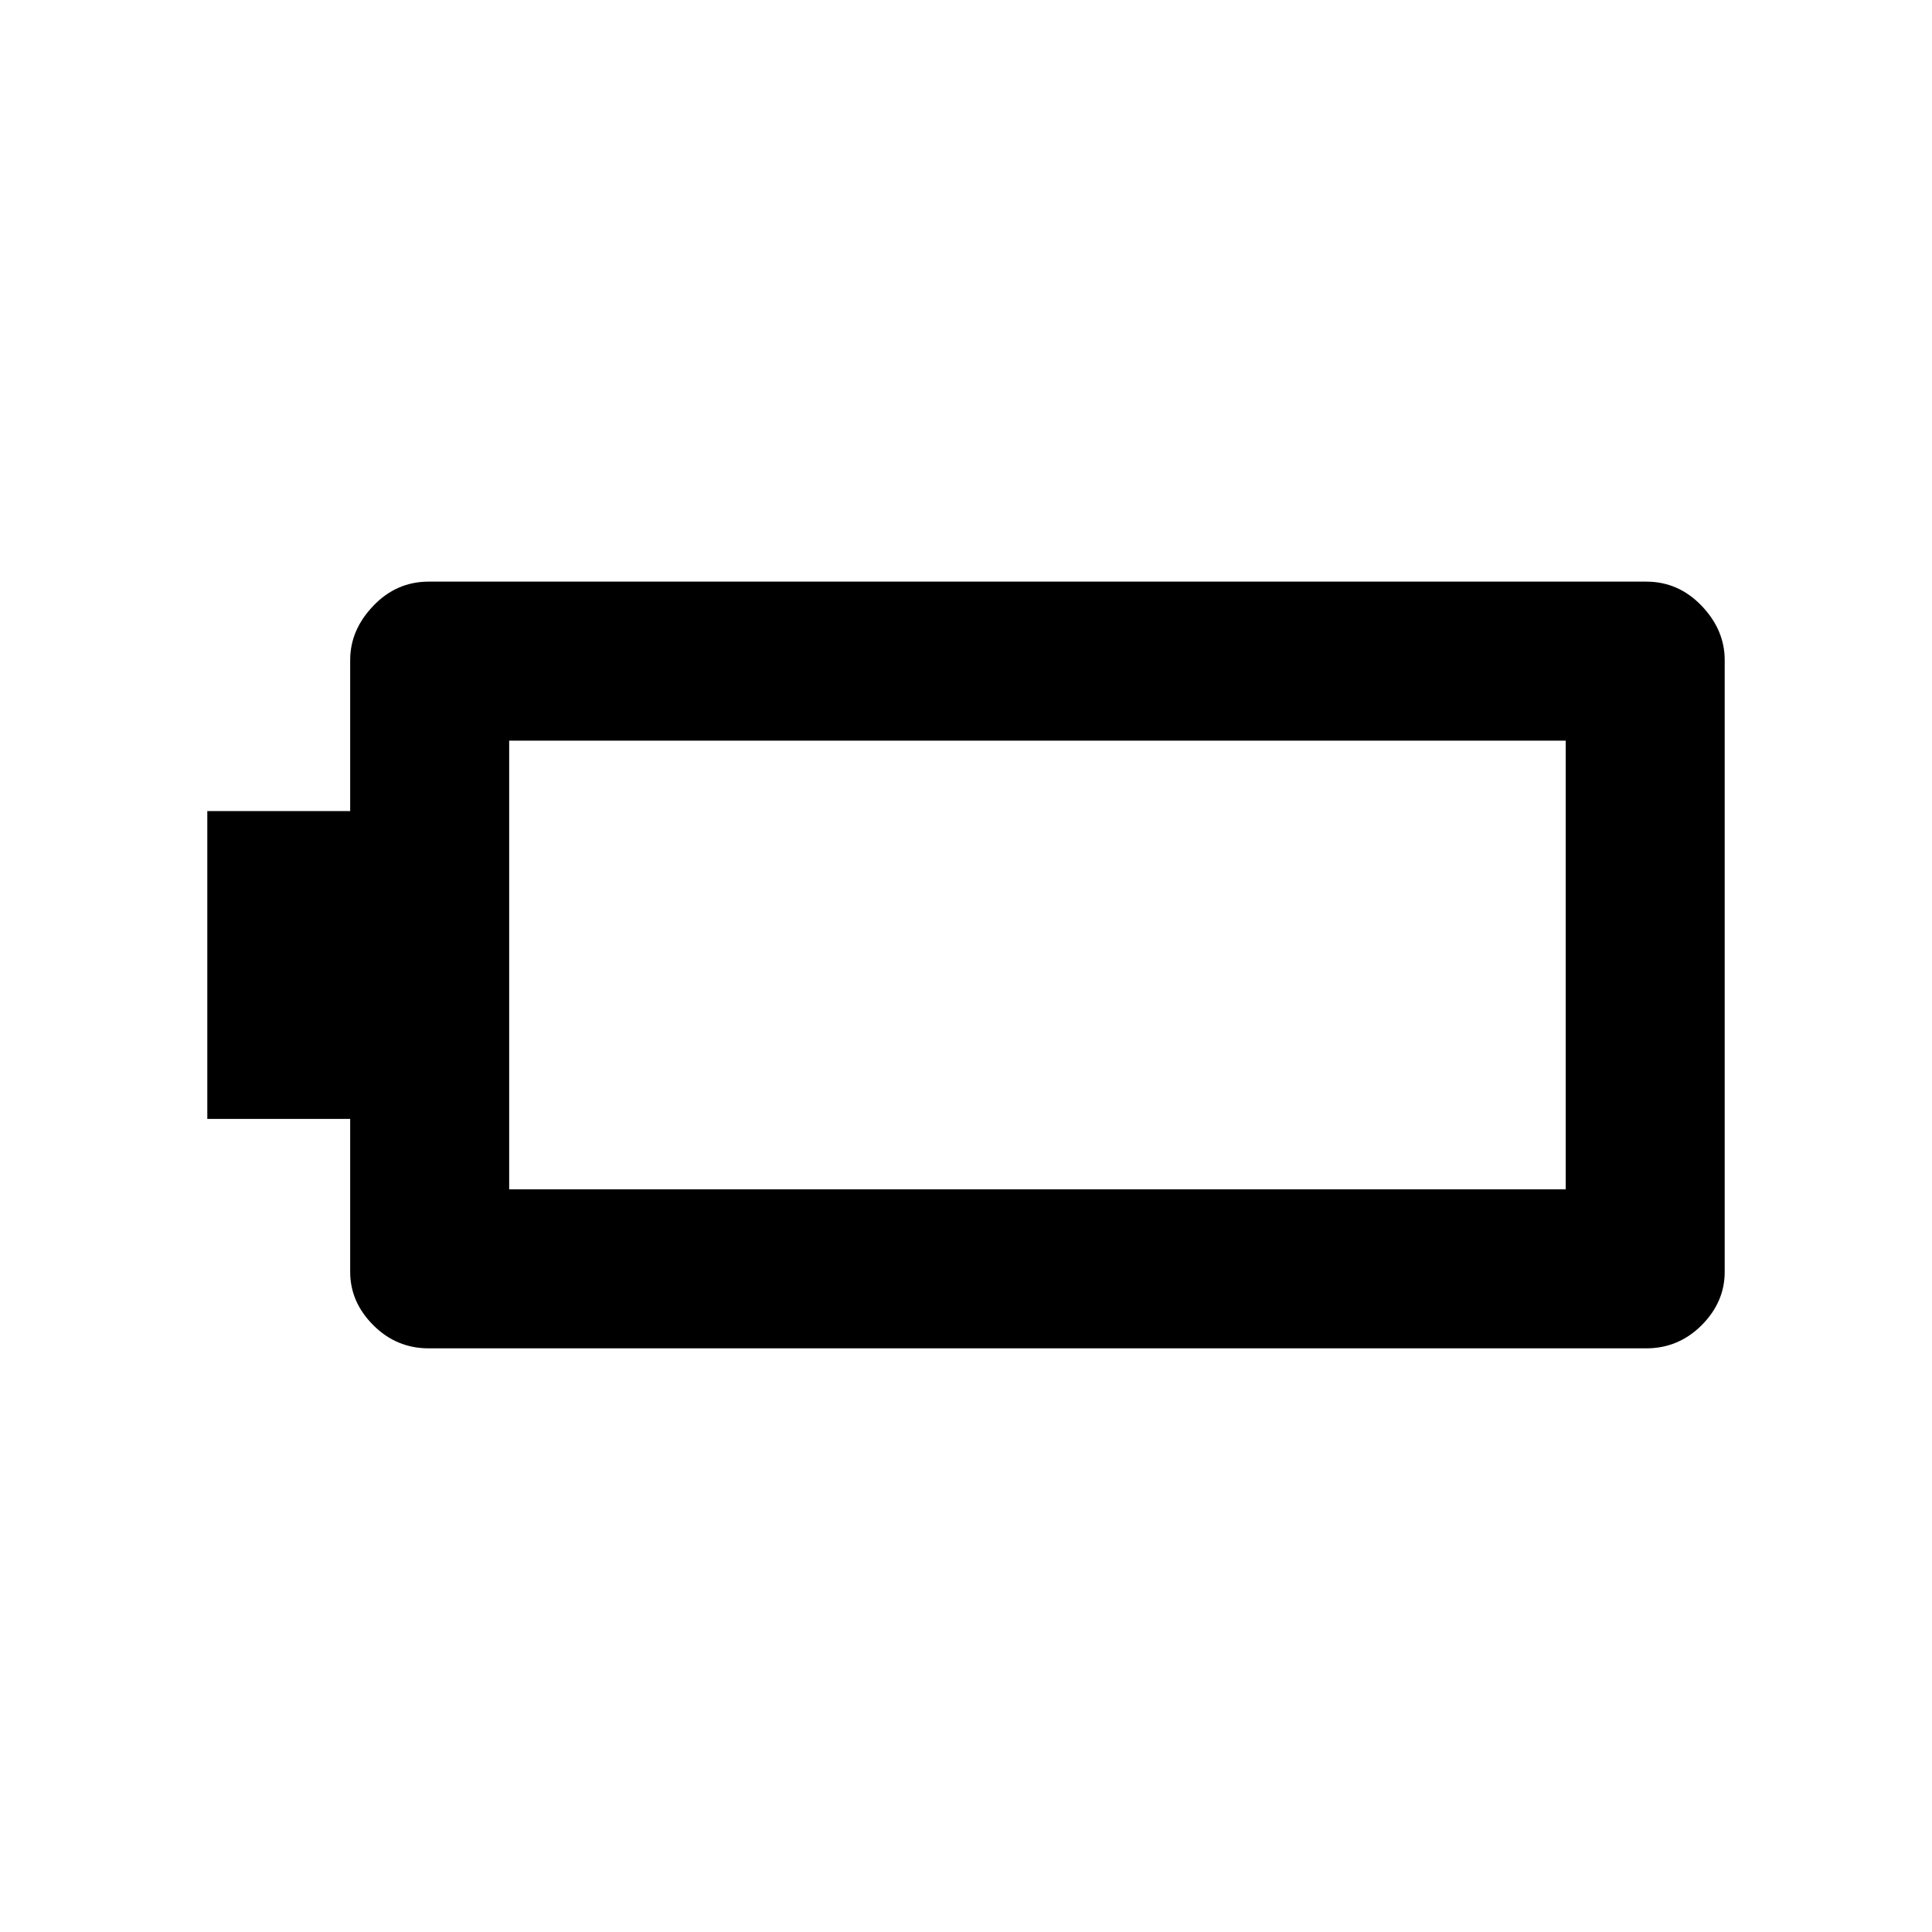<svg xmlns="http://www.w3.org/2000/svg" height="20" width="20"><path d="M17.854 13.167q0 .312-.239.552-.24.239-.573.239H4.438q-.334 0-.573-.239-.24-.24-.24-.552v-1.584H2.146V8.396h1.479V6.833q0-.312.24-.562.239-.25.573-.25h12.604q.333 0 .573.25.239.25.239.562Zm-1.646-.855V7.667H5.271v4.645Z"/></svg>